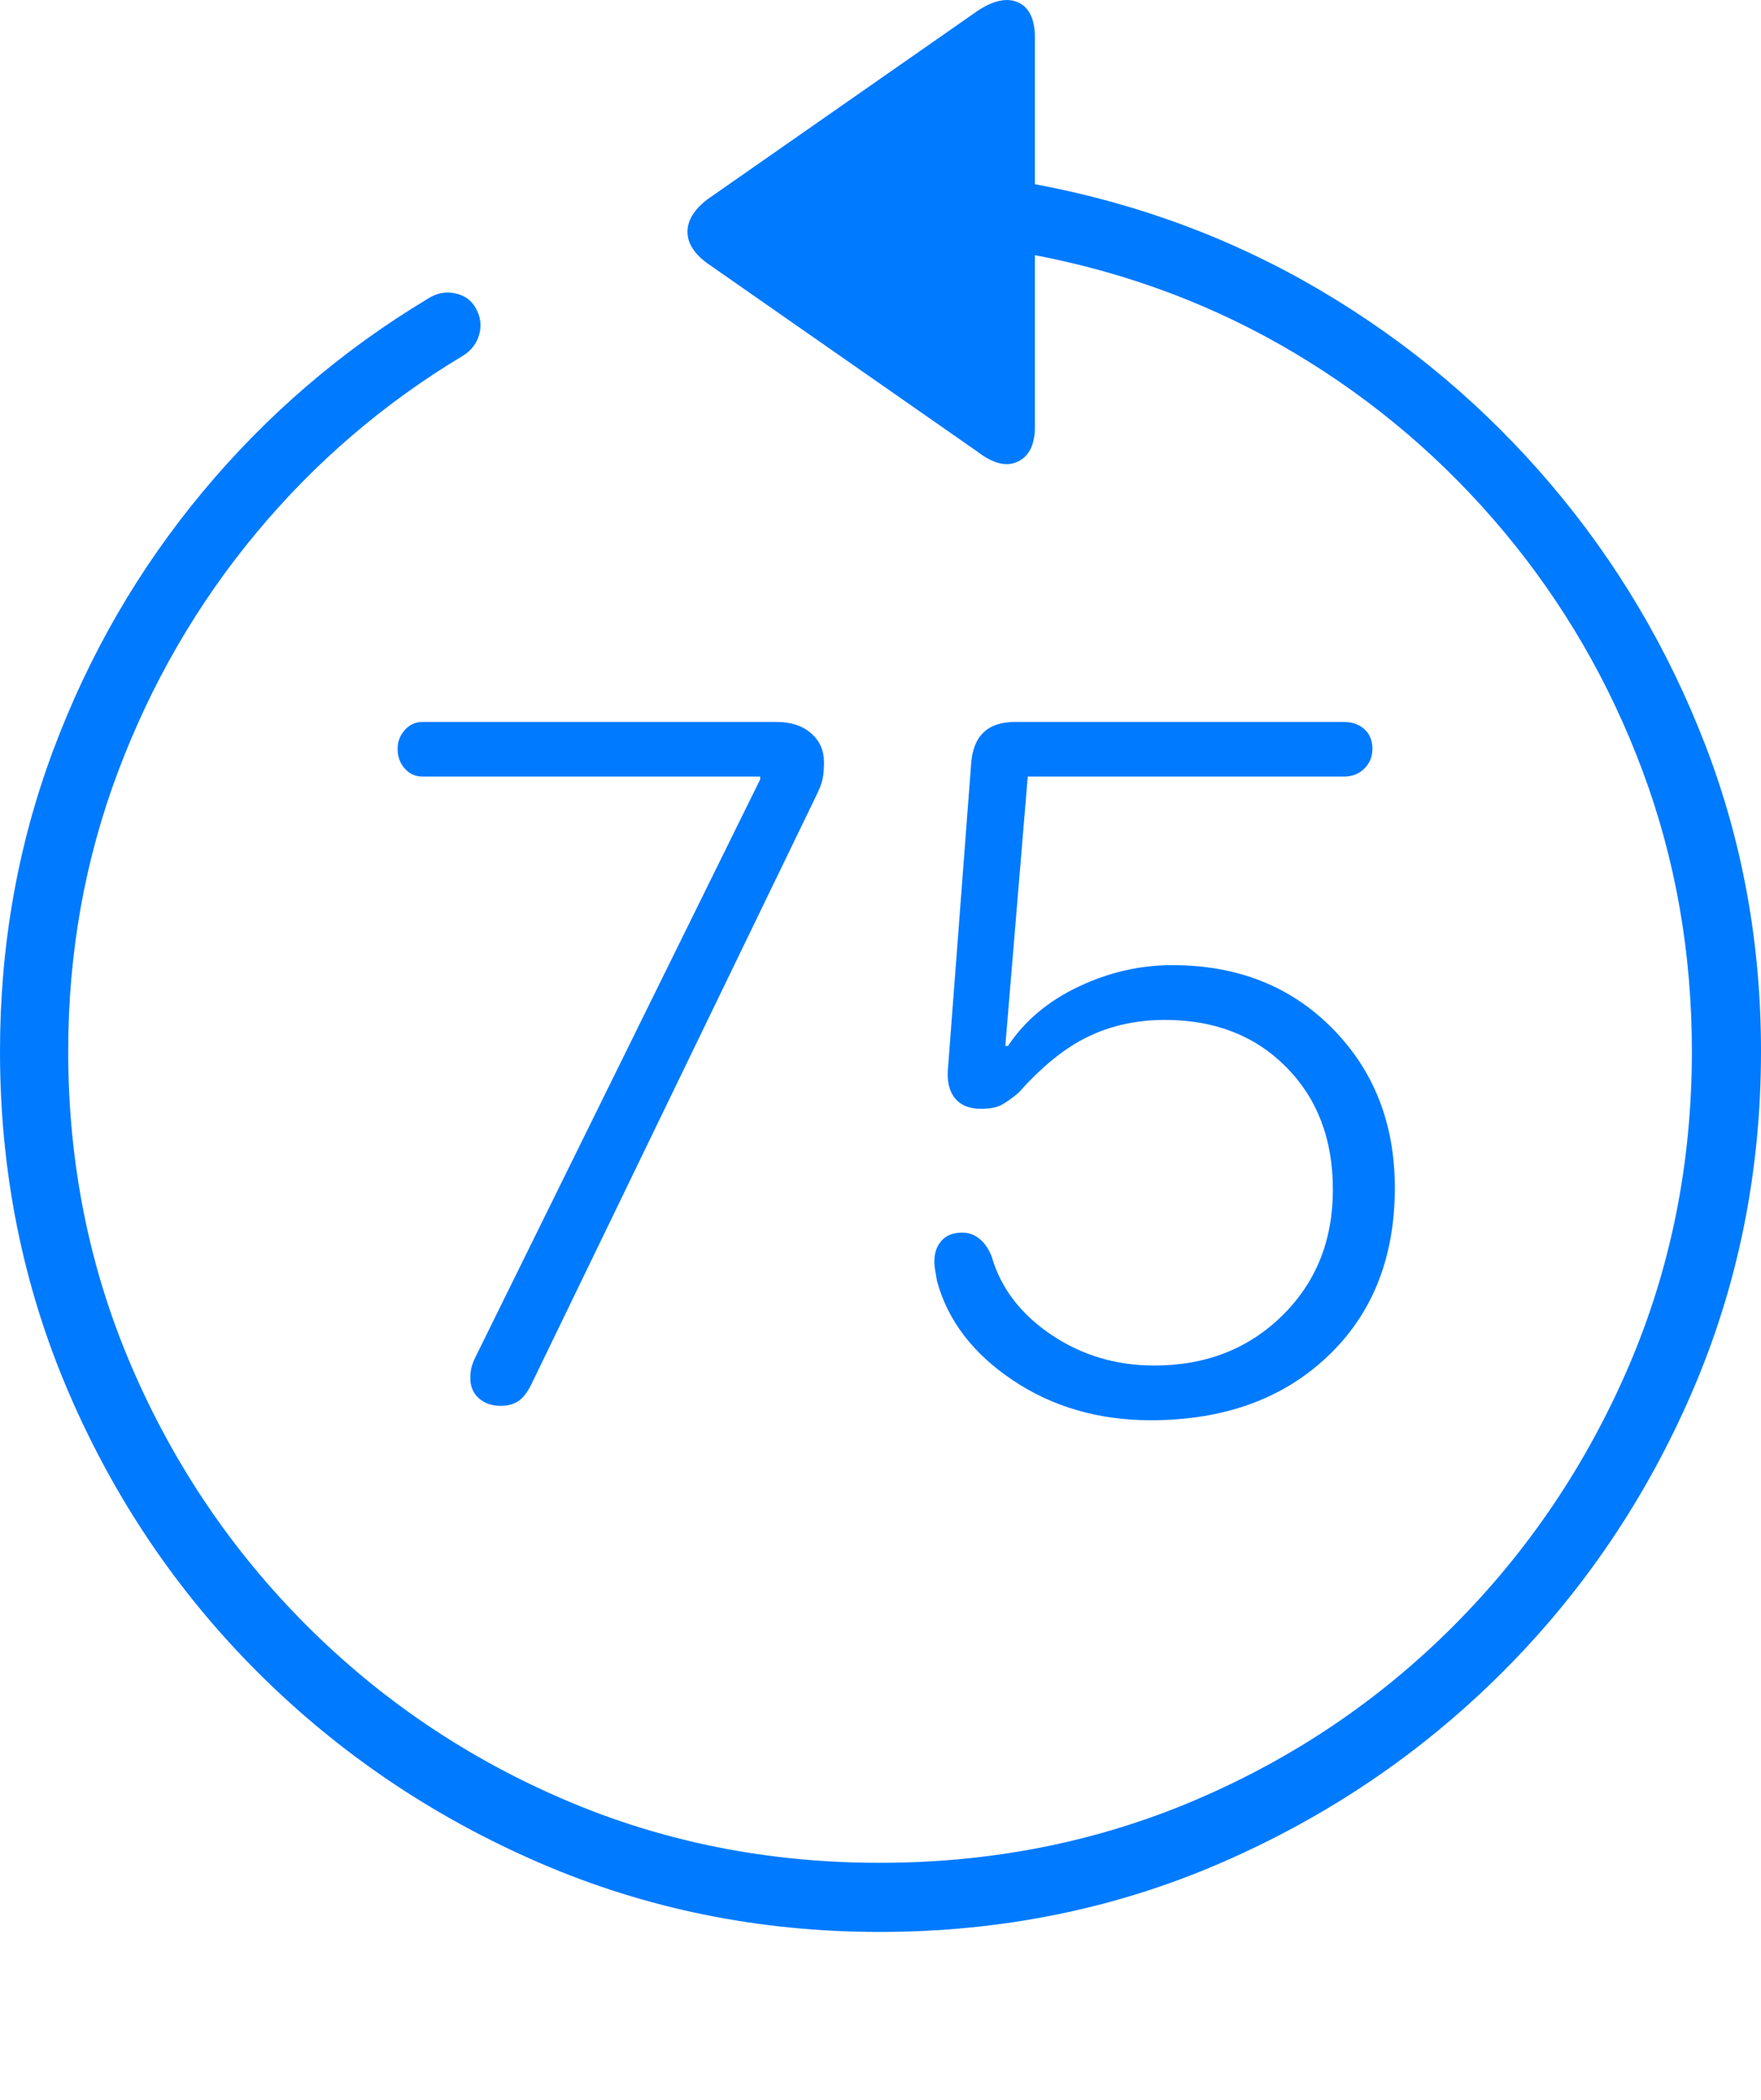 <?xml version="1.0" encoding="UTF-8"?>
<!--Generator: Apple Native CoreSVG 175-->
<!DOCTYPE svg
PUBLIC "-//W3C//DTD SVG 1.1//EN"
       "http://www.w3.org/Graphics/SVG/1.1/DTD/svg11.dtd">
<svg version="1.1" xmlns="http://www.w3.org/2000/svg" xmlns:xlink="http://www.w3.org/1999/xlink" width="19.16" height="22.846">
 <g>
  <rect height="22.846" opacity="0" width="19.16" x="0" y="0"/>
  <path d="M0 11.438Q0 13.41 0.747 15.149Q1.494 16.887 2.812 18.201Q4.131 19.514 5.869 20.266Q7.607 21.018 9.57 21.018Q11.553 21.018 13.286 20.266Q15.02 19.514 16.338 18.201Q17.656 16.887 18.408 15.149Q19.16 13.41 19.16 11.438Q19.16 9.68 18.555 8.108Q17.949 6.535 16.875 5.271Q15.801 4.006 14.37 3.161Q12.94 2.317 11.26 2.004L11.26 0.412Q11.26 0.11 11.079 0.027Q10.898-0.056 10.635 0.119L7.695 2.17Q7.48 2.336 7.48 2.522Q7.48 2.707 7.695 2.864L10.635 4.914Q10.889 5.11 11.074 5.022Q11.26 4.934 11.26 4.641L11.26 2.776Q12.793 3.069 14.092 3.845Q15.391 4.621 16.362 5.783Q17.334 6.946 17.871 8.386Q18.408 9.826 18.408 11.438Q18.408 13.264 17.72 14.866Q17.031 16.467 15.82 17.683Q14.609 18.899 13.008 19.582Q11.406 20.266 9.57 20.266Q7.744 20.266 6.147 19.582Q4.551 18.899 3.335 17.683Q2.119 16.467 1.431 14.866Q0.742 13.264 0.742 11.438Q0.742 9.836 1.284 8.396Q1.826 6.955 2.788 5.798Q3.75 4.641 5.039 3.869Q5.176 3.782 5.215 3.635Q5.254 3.489 5.176 3.352Q5.107 3.225 4.951 3.191Q4.795 3.157 4.648 3.254Q3.252 4.094 2.207 5.349Q1.162 6.604 0.581 8.157Q0 9.709 0 11.438ZM5.449 15.295Q5.557 15.295 5.635 15.246Q5.713 15.197 5.781 15.061L8.877 8.664Q8.936 8.547 8.95 8.474Q8.965 8.401 8.965 8.293Q8.965 8.098 8.823 7.976Q8.682 7.854 8.447 7.854L4.6 7.854Q4.482 7.854 4.404 7.942Q4.326 8.03 4.326 8.147Q4.326 8.274 4.404 8.362Q4.482 8.449 4.6 8.449L8.271 8.449L8.271 8.479L5.176 14.758Q5.146 14.817 5.132 14.87Q5.117 14.924 5.117 14.992Q5.117 15.129 5.21 15.212Q5.303 15.295 5.449 15.295ZM12.52 15.451Q13.711 15.451 14.443 14.758Q15.176 14.065 15.176 12.922Q15.176 11.877 14.497 11.189Q13.818 10.5 12.754 10.5Q12.227 10.5 11.733 10.735Q11.24 10.969 10.967 11.379L10.938 11.379L11.182 8.449L14.619 8.449Q14.756 8.449 14.844 8.362Q14.932 8.274 14.932 8.147Q14.932 8.01 14.844 7.932Q14.756 7.854 14.619 7.854L11.045 7.854Q10.596 7.854 10.566 8.313L10.312 11.653Q10.303 11.848 10.396 11.955Q10.488 12.063 10.674 12.063Q10.81 12.063 10.889 12.024Q10.967 11.985 11.084 11.887Q11.465 11.457 11.841 11.277Q12.217 11.096 12.676 11.096Q13.486 11.096 13.994 11.609Q14.502 12.121 14.502 12.942Q14.502 13.772 13.95 14.314Q13.398 14.856 12.559 14.856Q11.934 14.856 11.435 14.519Q10.938 14.182 10.791 13.674Q10.742 13.547 10.659 13.479Q10.576 13.41 10.469 13.41Q10.322 13.41 10.244 13.498Q10.166 13.586 10.166 13.723Q10.166 13.772 10.176 13.825Q10.185 13.879 10.195 13.938Q10.371 14.582 11.021 15.017Q11.67 15.451 12.52 15.451Z" fill="#007aff"/>
 </g>
</svg>
